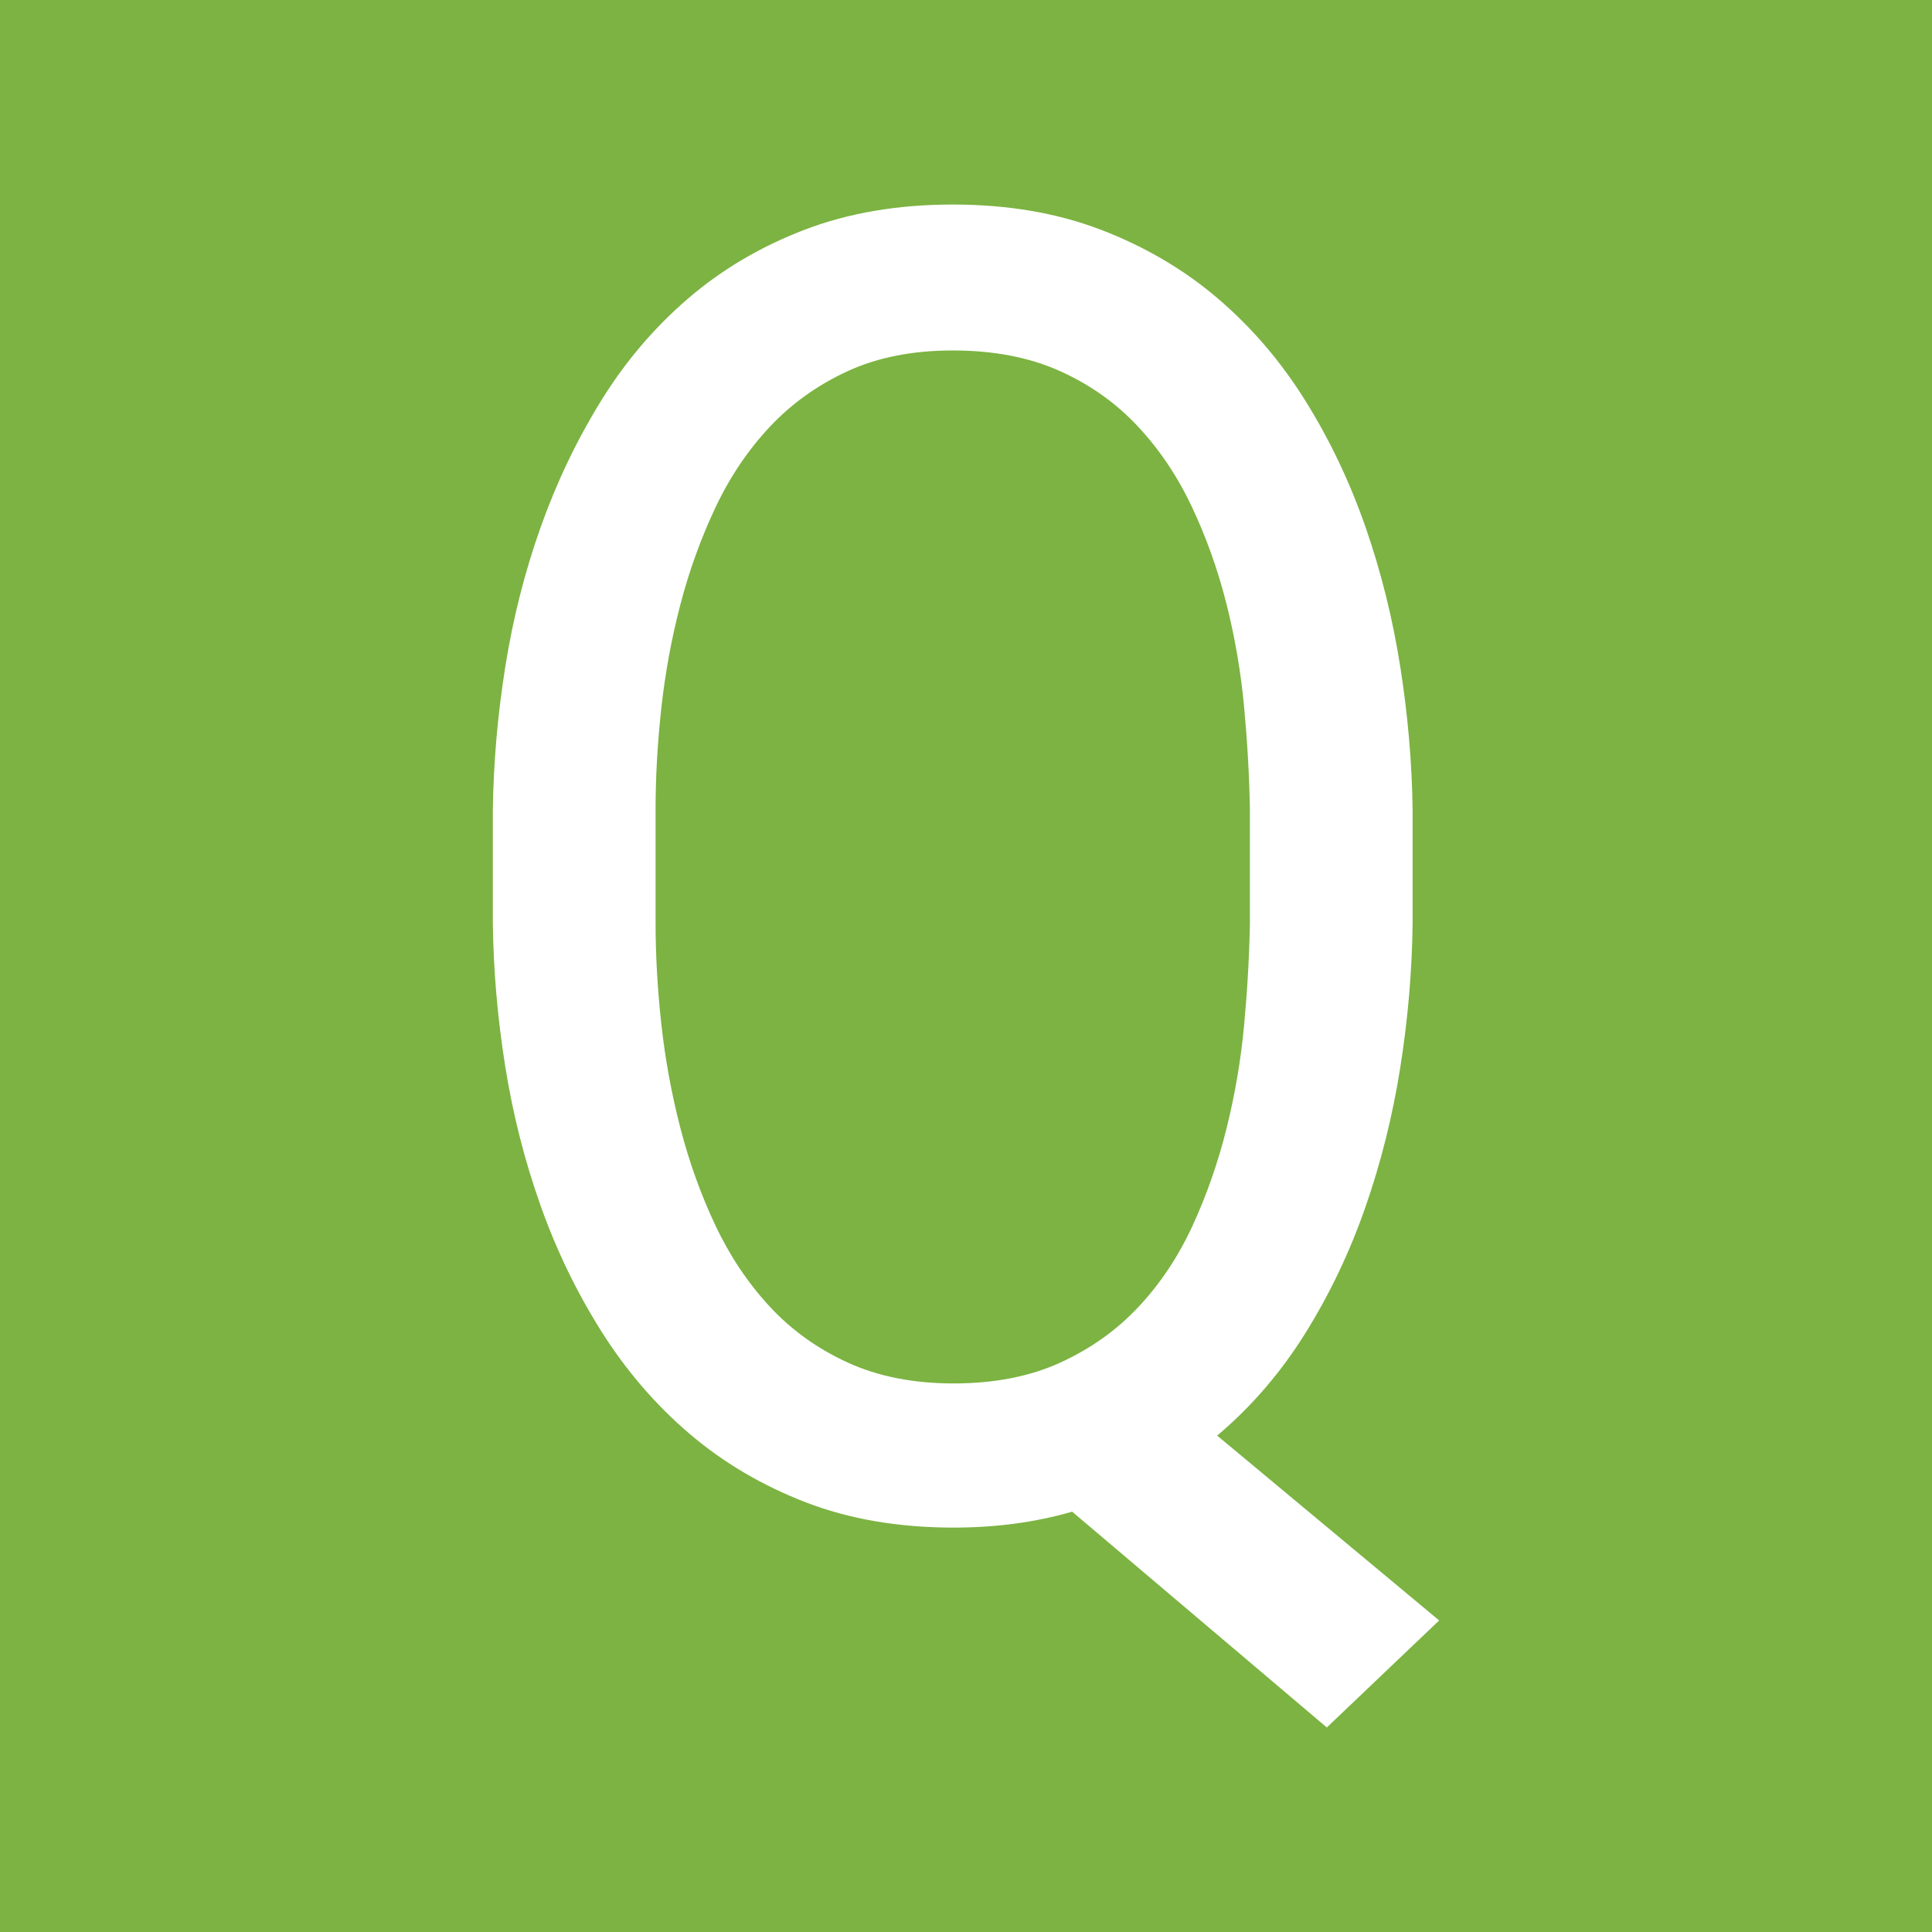 <?xml version="1.0" standalone="no"?><!-- Generator: Gravit.io --><svg xmlns="http://www.w3.org/2000/svg" xmlns:xlink="http://www.w3.org/1999/xlink" style="isolation:isolate" viewBox="0 0 128 128" width="128" height="128"><rect x="0" y="0" width="128" height="128" fill="#333333" stroke="none"/><defs><clipPath id="_clipPath_WA2kV5SLHRGWOeppOAlRn5M2bE2Ryct2"><rect width="128" height="128"/></clipPath></defs><g clip-path="url(#_clipPath_WA2kV5SLHRGWOeppOAlRn5M2bE2Ryct2)"><rect width="128" height="128" style="fill:rgb(124,179,66)"/><path d=" M 93.59 53.688 L 93.59 61.188 L 93.59 61.188 Q 93.531 65.934 92.77 70.738 L 92.77 70.738 L 92.77 70.738 Q 92.008 75.543 90.455 79.996 L 90.455 79.996 L 90.455 79.996 Q 88.902 84.449 86.471 88.346 L 86.471 88.346 L 86.471 88.346 Q 84.039 92.242 80.641 95.113 L 80.641 95.113 L 95.348 107.359 L 87.906 114.449 L 71.031 100.152 L 71.031 100.152 Q 67.398 101.207 63.18 101.207 L 63.18 101.207 L 63.18 101.207 Q 57.73 101.207 53.395 99.537 L 53.395 99.537 L 53.395 99.537 Q 49.059 97.867 45.689 94.996 L 45.689 94.996 L 45.689 94.996 Q 42.32 92.125 39.859 88.229 L 39.859 88.229 L 39.859 88.229 Q 37.398 84.332 35.816 79.879 L 35.816 79.879 L 35.816 79.879 Q 34.234 75.426 33.473 70.65 L 33.473 70.65 L 33.473 70.65 Q 32.711 65.875 32.652 61.188 L 32.652 61.188 L 32.652 53.688 L 32.652 53.688 Q 32.711 49 33.473 44.195 L 33.473 44.195 L 33.473 44.195 Q 34.234 39.391 35.816 34.938 L 35.816 34.938 L 35.816 34.938 Q 37.398 30.484 39.801 26.588 L 39.801 26.588 L 39.801 26.588 Q 42.203 22.691 45.572 19.791 L 45.572 19.791 L 45.572 19.791 Q 48.941 16.891 53.307 15.221 L 53.307 15.221 L 53.307 15.221 Q 57.672 13.551 63.121 13.551 L 63.121 13.551 L 63.121 13.551 Q 68.57 13.551 72.936 15.221 L 72.936 15.221 L 72.936 15.221 Q 77.301 16.891 80.67 19.762 L 80.67 19.762 L 80.67 19.762 Q 84.039 22.633 86.471 26.529 L 86.471 26.529 L 86.471 26.529 Q 88.902 30.426 90.455 34.879 L 90.455 34.879 L 90.455 34.879 Q 92.008 39.332 92.77 44.166 L 92.77 44.166 L 92.77 44.166 Q 93.531 49 93.59 53.688 L 93.59 53.688 Z  M 82.809 61.188 L 82.809 53.57 L 82.809 53.57 Q 82.75 50.348 82.428 46.861 L 82.428 46.861 L 82.428 46.861 Q 82.105 43.375 81.256 40.006 L 81.256 40.006 L 81.256 40.006 Q 80.406 36.637 78.971 33.59 L 78.971 33.59 L 78.971 33.59 Q 77.535 30.543 75.367 28.229 L 75.367 28.229 L 75.367 28.229 Q 73.199 25.914 70.182 24.566 L 70.182 24.566 L 70.182 24.566 Q 67.164 23.219 63.121 23.219 L 63.121 23.219 L 63.121 23.219 Q 59.137 23.219 56.148 24.596 L 56.148 24.596 L 56.148 24.596 Q 53.16 25.973 50.992 28.287 L 50.992 28.287 L 50.992 28.287 Q 48.824 30.602 47.389 33.648 L 47.389 33.648 L 47.389 33.648 Q 45.953 36.695 45.074 40.064 L 45.074 40.064 L 45.074 40.064 Q 44.195 43.434 43.814 46.92 L 43.814 46.92 L 43.814 46.92 Q 43.434 50.406 43.434 53.57 L 43.434 53.57 L 43.434 61.188 L 43.434 61.188 Q 43.434 64.352 43.814 67.838 L 43.814 67.838 L 43.814 67.838 Q 44.195 71.324 45.074 74.723 L 45.074 74.723 L 45.074 74.723 Q 45.953 78.121 47.389 81.168 L 47.389 81.168 L 47.389 81.168 Q 48.824 84.215 50.992 86.559 L 50.992 86.559 L 50.992 86.559 Q 53.16 88.902 56.178 90.279 L 56.178 90.279 L 56.178 90.279 Q 59.195 91.656 63.18 91.656 L 63.18 91.656 L 63.18 91.656 Q 67.223 91.656 70.24 90.279 L 70.24 90.279 L 70.24 90.279 Q 73.258 88.902 75.426 86.588 L 75.426 86.588 L 75.426 86.588 Q 77.594 84.273 79 81.227 L 79 81.227 L 79 81.227 Q 80.406 78.18 81.256 74.781 L 81.256 74.781 L 81.256 74.781 Q 82.105 71.383 82.428 67.896 L 82.428 67.896 L 82.428 67.896 Q 82.75 64.41 82.809 61.188 L 82.809 61.188 Z " fill-rule="evenodd" fill="rgb(255,255,255)"/></g></svg>
